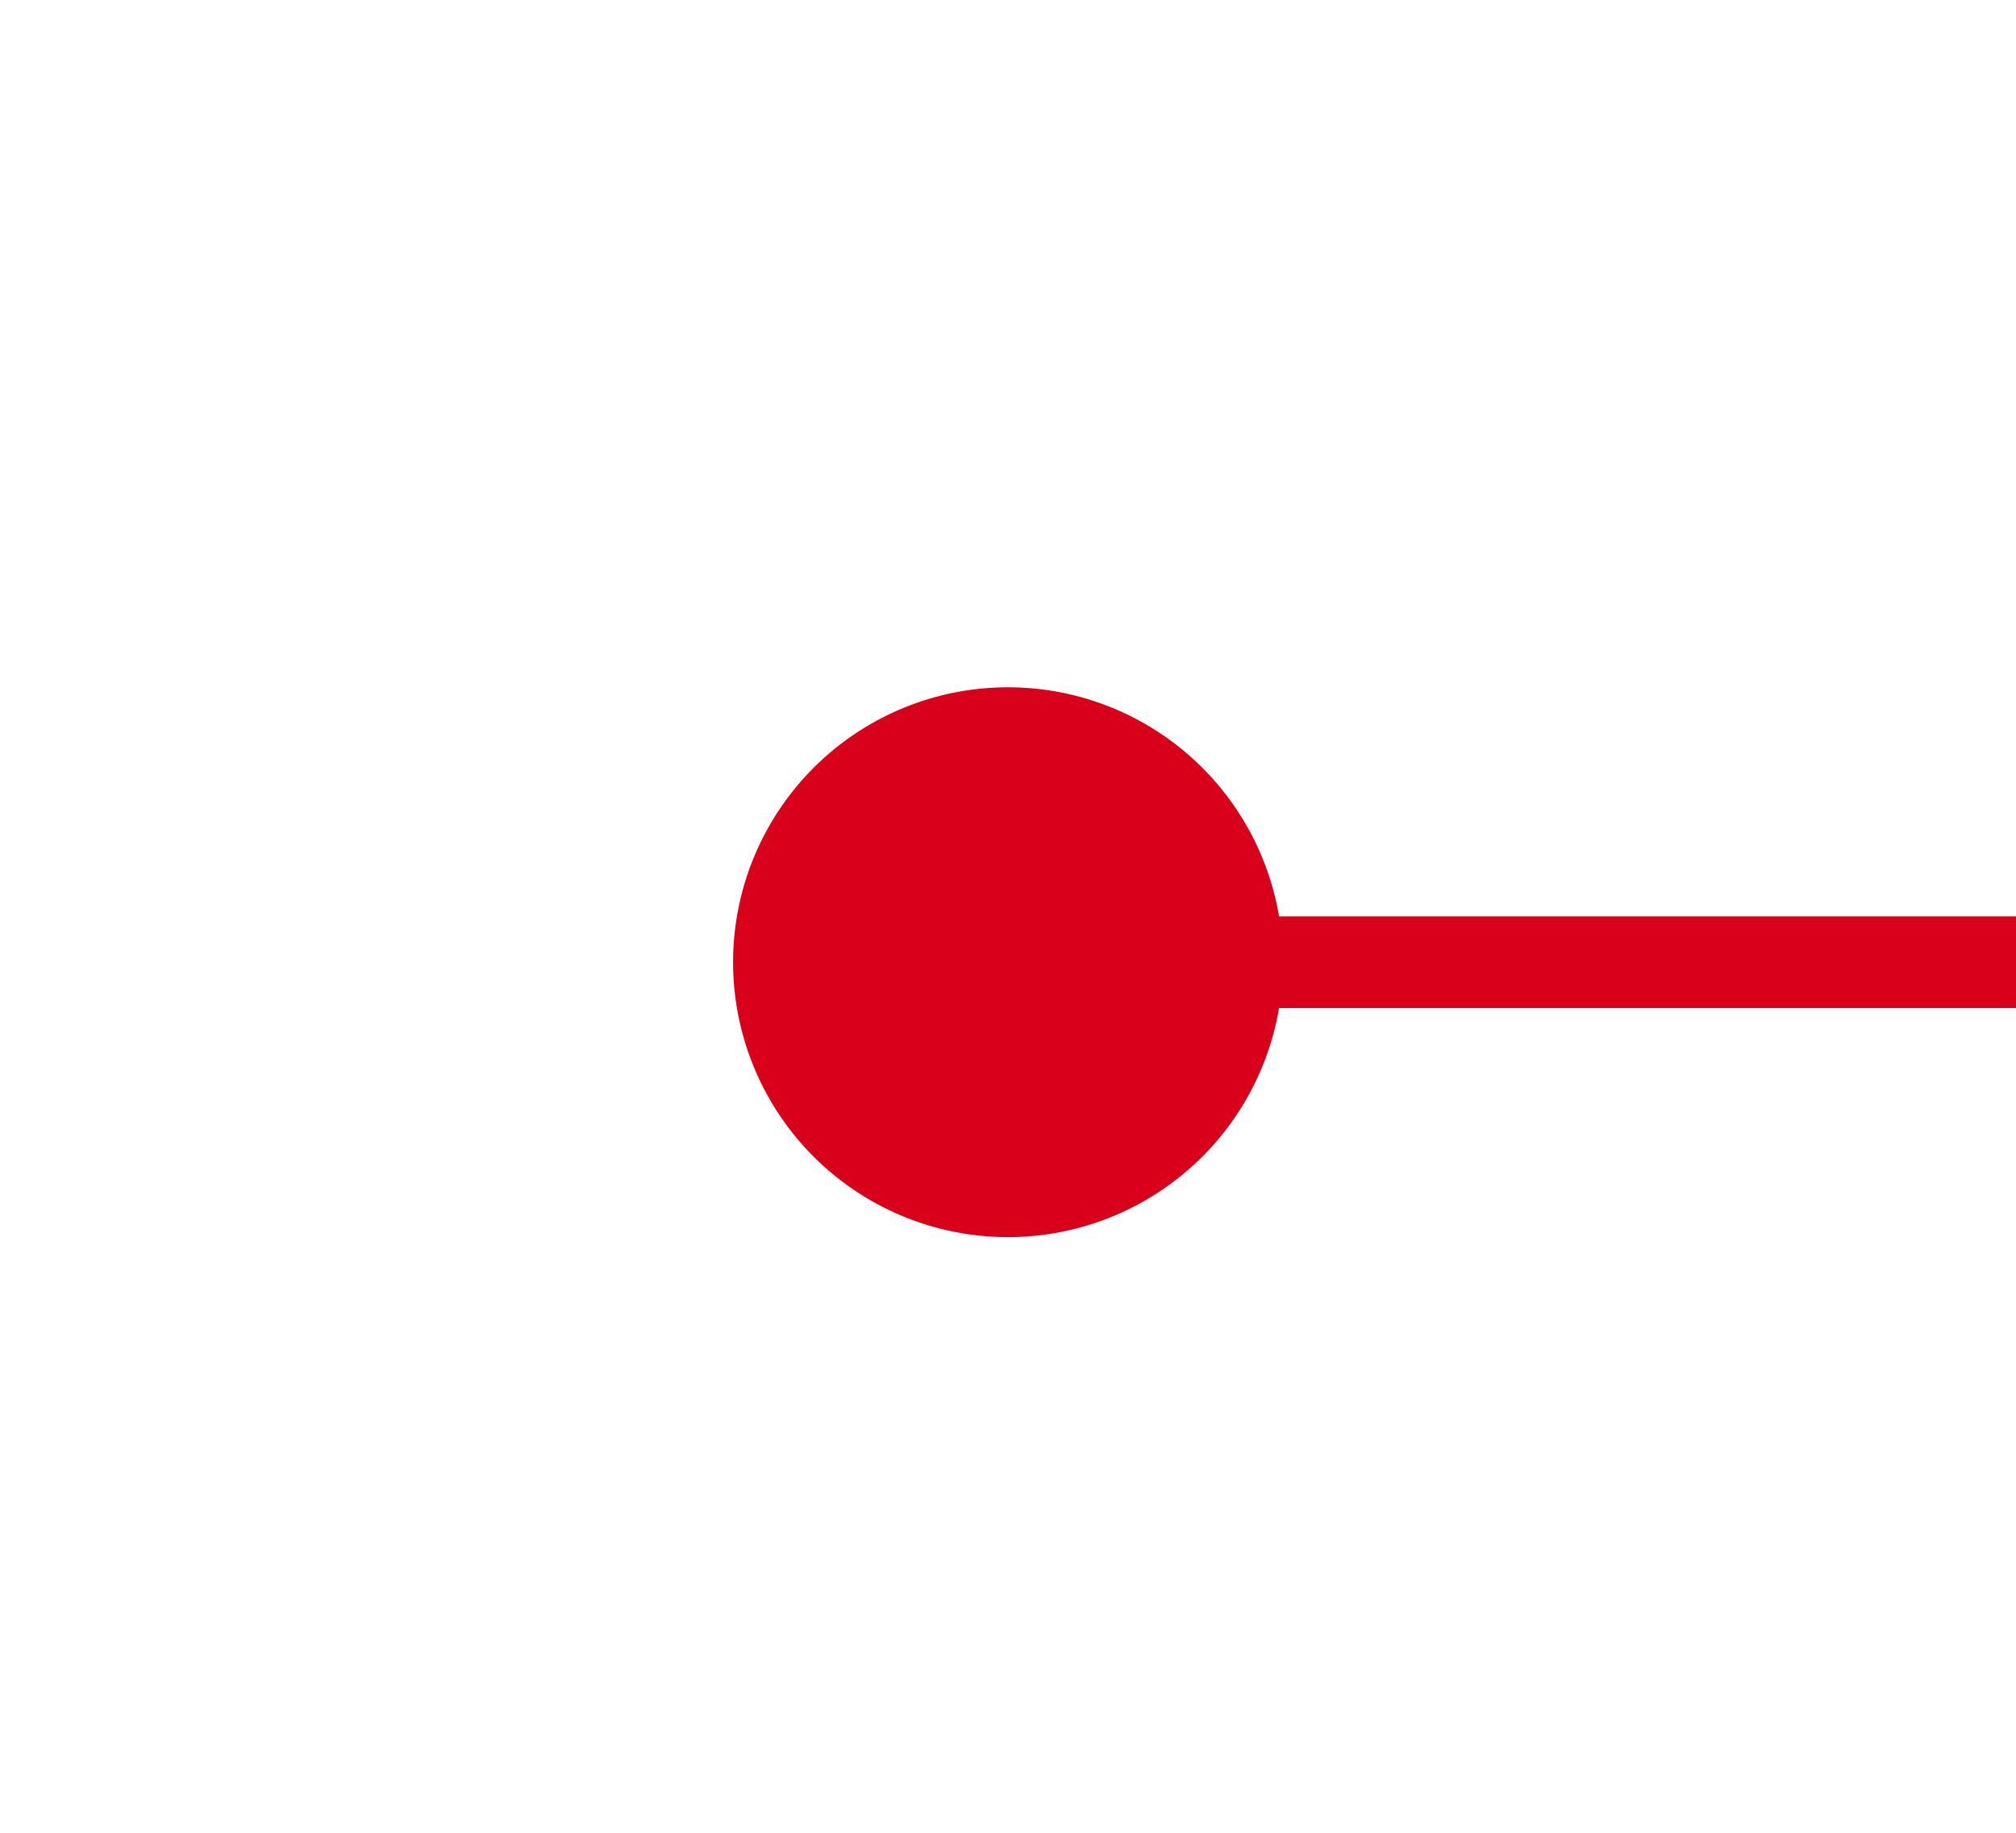 ﻿<?xml version="1.0" encoding="utf-8"?>
<svg version="1.1" xmlns:xlink="http://www.w3.org/1999/xlink" width="22px" height="20px" preserveAspectRatio="xMinYMid meet" viewBox="1134 181  22 18" xmlns="http://www.w3.org/2000/svg">
  <g transform="matrix(-1 0 0 -1 2290 380 )">
    <path d="M 951 186.5  A 3 3 0 0 0 948 189.5 A 3 3 0 0 0 951 192.5 A 3 3 0 0 0 954 189.5 A 3 3 0 0 0 951 186.5 Z M 1145 186.5  A 3 3 0 0 0 1142 189.5 A 3 3 0 0 0 1145 192.5 A 3 3 0 0 0 1148 189.5 A 3 3 0 0 0 1145 186.5 Z " fill-rule="nonzero" fill="#d9001b" stroke="none" />
    <path d="M 949 189.5  L 1147 189.5  " stroke-width="1" stroke="#d9001b" fill="none" />
  </g>
</svg>